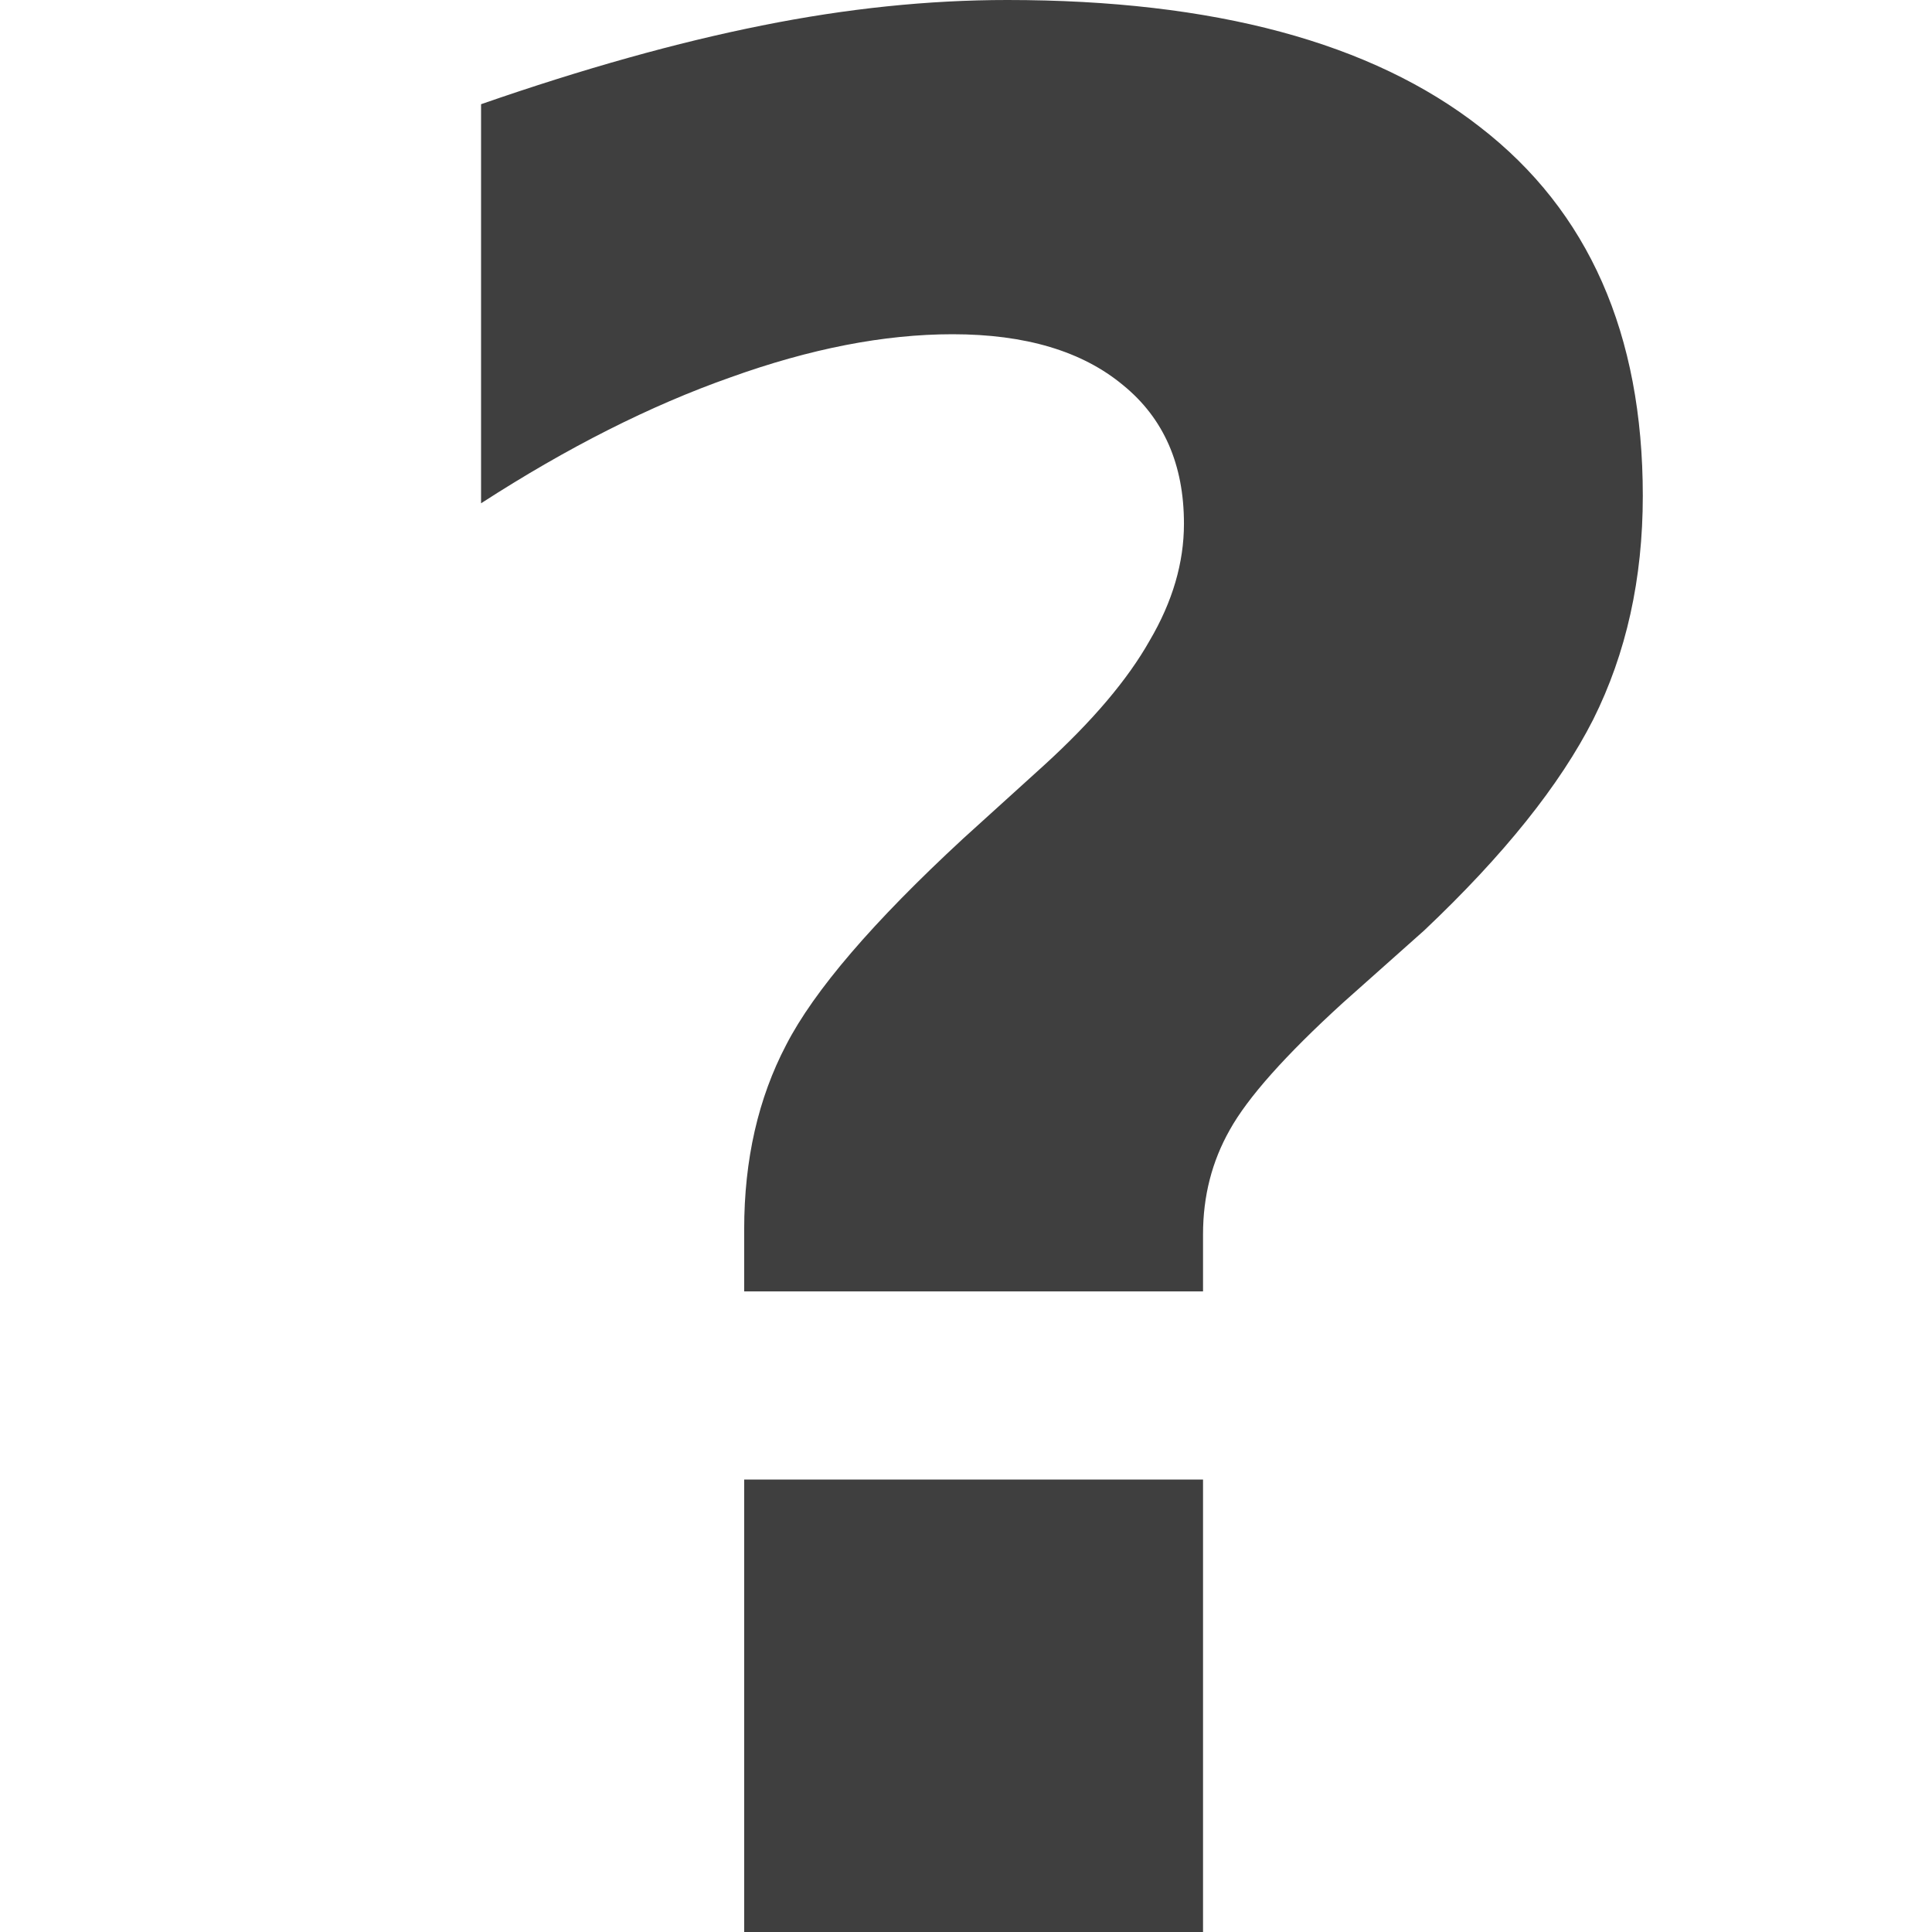 <?xml version="1.0" encoding="UTF-8" standalone="no"?>
<!-- Created with Inkscape (http://www.inkscape.org/) -->

<svg
   xmlns:dc="http://purl.org/dc/elements/1.1/"
   xmlns:cc="http://creativecommons.org/ns#"
   xmlns:rdf="http://www.w3.org/1999/02/22-rdf-syntax-ns#"
   xmlns:svg="http://www.w3.org/2000/svg"
   xmlns="http://www.w3.org/2000/svg"
   xmlns:xlink="http://www.w3.org/1999/xlink"
   xmlns:sodipodi="http://sodipodi.sourceforge.net/DTD/sodipodi-0.dtd"
   xmlns:inkscape="http://www.inkscape.org/namespaces/inkscape"
   width="16px"
   height="16px"
   id="svg3851"
   version="1.1"
   inkscape:version="0.48.3.1 r9886"
   sodipodi:docname="Help.svg"
   inkscape:export-filename="/work/gossow/rviz/rviz/icons/visibility.png"
   inkscape:export-xdpi="90"
   inkscape:export-ydpi="90">
  <defs
     id="defs3853">
    <inkscape:perspective
       sodipodi:type="inkscape:persp3d"
       inkscape:vp_x="-1.0827572 : -0.75044646 : 1"
       inkscape:vp_y="0 : 1000 : 0"
       inkscape:vp_z="95.903066 : 6.0333593 : 1"
       inkscape:persp3d-origin="8 : 5.3333333 : 1"
       id="perspective3847" />
    <linearGradient
       id="linearGradient3837">
      <stop
         style="stop-color:#808080;stop-opacity:1;"
         offset="0"
         id="stop3839" />
      <stop
         style="stop-color:#e9e9e9;stop-opacity:1;"
         offset="1"
         id="stop3841" />
    </linearGradient>
    <linearGradient
       id="linearGradient3841">
      <stop
         id="stop3843"
         offset="0"
         style="stop-color:#ffffff;stop-opacity:1;" />
      <stop
         style="stop-color:#ffffff;stop-opacity:1;"
         offset="0.35"
         id="stop3845" />
      <stop
         id="stop3849"
         offset="0.545"
         style="stop-color:#e8e8e8;stop-opacity:1;" />
      <stop
         id="stop3847"
         offset="1"
         style="stop-color:#252525;stop-opacity:1;" />
    </linearGradient>
    <linearGradient
       id="linearGradient3824">
      <stop
         style="stop-color:#ffffff;stop-opacity:1;"
         offset="0"
         id="stop3826" />
      <stop
         id="stop3832"
         offset="0.5"
         style="stop-color:#ffffff;stop-opacity:1;" />
      <stop
         style="stop-color:#d2d2d2;stop-opacity:1;"
         offset="1"
         id="stop3828" />
    </linearGradient>
    <linearGradient
       id="linearGradient3827">
      <stop
         style="stop-color:#8ca6f1;stop-opacity:1;"
         offset="0"
         id="stop3829" />
      <stop
         id="stop3836"
         offset="0.74"
         style="stop-color:#5a72b4;stop-opacity:1;" />
      <stop
         style="stop-color:#293e78;stop-opacity:1;"
         offset="1"
         id="stop3831" />
    </linearGradient>
    <inkscape:path-effect
       effect="envelope"
       id="path-effect3829"
       is_visible="true"
       yy="false"
       xx="true"
       bendpath1="m 4.898,-0.72 6.189,0"
       bendpath2="M 11.087,-0.72 16.27,14.742"
       bendpath3="M -0.259,14.752 16.27,14.742"
       bendpath4="M 4.898,-0.72 -0.259,14.752"
       bendpath3-nodetypes="cc"
       bendpath4-nodetypes="cc"
       bendpath2-nodetypes="cc" />
    <inkscape:path-effect
       effect="envelope"
       id="path-effect3819"
       is_visible="true"
       yy="true"
       xx="true"
       bendpath1="m -11,0.5 6,0"
       bendpath2="m -5,0.5 0,15"
       bendpath3="m -11,15.5 6,0"
       bendpath4="m -11,0.5 0,15" />
    <linearGradient
       id="linearGradient5756">
      <stop
         style="stop-color:#c8c8c8;stop-opacity:1;"
         offset="0"
         id="stop5758" />
      <stop
         style="stop-color:#ffffff;stop-opacity:1;"
         offset="1"
         id="stop5760" />
    </linearGradient>
    <inkscape:path-effect
       bendpath4-nodetypes="cc"
       bendpath2-nodetypes="cc"
       bendpath4="m 0.409,12.184 c 5.221,-2.786 10.203,-2.564 15,0"
       bendpath3="m 15.409,12.184 0,-6"
       bendpath2="m 0.409,6.184 c 5.172,-2.753 10.168,-2.684 15,0"
       bendpath1="m 0.409,12.184 0,-6"
       xx="true"
       yy="false"
       is_visible="true"
       id="path-effect5700"
       effect="envelope" />
    <inkscape:path-effect
       effect="envelope"
       id="path-effect5673"
       is_visible="true"
       yy="false"
       xx="true"
       bendpath1="m 3.704,0.502 6,0"
       bendpath2="m 9.704,0.502 c 2.753,5.172 2.684,10.168 0,15"
       bendpath3="m 3.704,15.502 6,0"
       bendpath4="m 3.704,0.502 c 2.786,5.221 2.564,10.203 0,15"
       bendpath2-nodetypes="cc"
       bendpath4-nodetypes="cc" />
    <inkscape:path-effect
       effect="bend_path"
       id="path-effect5590"
       is_visible="true"
       bendpath="m 6.5,8 4,0"
       prop_scale="1"
       scale_y_rel="true"
       vertical="false" />
    <inkscape:path-effect
       effect="vonkoch"
       id="path-effect5588"
       is_visible="true"
       ref_path="m 6.5,8 4,0"
       generator="m 6.5,15.5 1.333,0 m 1.333,0 1.333,0"
       similar_only="false"
       nbgenerations="1"
       drawall="true"
       maxComplexity="1000" />
    <inkscape:path-effect
       effect="rough_hatches"
       id="path-effect5586"
       is_visible="false"
       direction="8.5,3 , 1,0"
       dist_rdm="75;1"
       growth="0"
       do_bend="true"
       bender="8.5,8 , 5,0"
       bottom_edge_variation="1.5;1"
       top_edge_variation="1.5;1"
       bottom_tgt_variation="0;1"
       top_tgt_variation="0;1"
       scale_bf="1"
       scale_bb="1"
       scale_tf="1"
       scale_tb="1"
       top_smth_variation="0;1"
       bottom_smth_variation="0;1"
       fat_output="true"
       stroke_width_top="1"
       stroke_width_bottom="1"
       front_thickness="1"
       back_thickness="0.25" />
    <inkscape:path-effect
       effect="envelope"
       id="path-effect5582"
       is_visible="true"
       yy="false"
       xx="true"
       bendpath1="m 6.5,0.5 4,0"
       bendpath2="m 10.5,0.5 0,15"
       bendpath3="m 6.5,15.5 4,0"
       bendpath4="m 6.5,0.5 0,15" />
    <marker
       inkscape:stockid="Arrow2Lend"
       orient="auto"
       refY="0.0"
       refX="0.0"
       id="Arrow2Lend"
       style="overflow:visible;">
      <path
         id="path4397"
         style="font-size:12.0;fill-rule:evenodd;stroke-width:0.625;stroke-linejoin:round;"
         d="M 8.719,4.034 L -2.207,0.016 L 8.719,-4.002 C 6.973,-1.63 6.983,1.616 8.719,4.034 z "
         transform="scale(1.1) rotate(180) translate(1,0)" />
    </marker>
    <marker
       inkscape:stockid="Arrow2Lstart"
       orient="auto"
       refY="0.0"
       refX="0.0"
       id="Arrow2Lstart"
       style="overflow:visible">
      <path
         id="path4394"
         style="font-size:12.0;fill-rule:evenodd;stroke-width:0.625;stroke-linejoin:round"
         d="M 8.719,4.034 L -2.207,0.016 L 8.719,-4.002 C 6.973,-1.63 6.983,1.616 8.719,4.034 z "
         transform="scale(1.1) translate(1,0)" />
    </marker>
    <marker
       inkscape:stockid="Arrow1Lstart"
       orient="auto"
       refY="0.0"
       refX="0.0"
       id="Arrow1Lstart"
       style="overflow:visible">
      <path
         id="path4376"
         d="M 0.0,0.0 L 5.0,-5.0 L -12.5,0.0 L 5.0,5.0 L 0.0,0.0 z "
         style="fill-rule:evenodd;stroke:#000000;stroke-width:1.0pt;marker-start:none"
         transform="scale(0.8) translate(12.5,0)" />
    </marker>
    <inkscape:path-effect
       effect="envelope"
       id="path-effect5673-8"
       is_visible="true"
       yy="false"
       xx="true"
       bendpath1="m -2,0.502 6,0"
       bendpath2="m 4,0.502 c 2.753,5.172 2.684,10.168 0,15"
       bendpath3="m -2,15.502 6,0"
       bendpath4="m -2,0.502 c 2.786,5.221 2.564,10.203 0,15"
       bendpath2-nodetypes="cc"
       bendpath4-nodetypes="cc" />
    <inkscape:path-effect
       effect="envelope"
       id="path-effect5673-7"
       is_visible="true"
       yy="false"
       xx="true"
       bendpath1="m -11,0.5 6,0"
       bendpath2="m -5,0.5 c 2.753,5.172 2.684,10.168 0,15"
       bendpath3="m -11,15.5 6,0"
       bendpath4="m -11,0.5 c 2.786,5.221 2.564,10.203 0,15"
       bendpath2-nodetypes="cc"
       bendpath4-nodetypes="cc" />
    <inkscape:path-effect
       effect="envelope"
       id="path-effect5673-7-1"
       is_visible="true"
       yy="false"
       xx="true"
       bendpath1="m 3.803,0.599 6,0"
       bendpath2="m 9.803,0.599 c 2.753,5.172 2.684,10.168 0,15"
       bendpath3="m 3.803,15.599 6,0"
       bendpath4="m 3.803,0.599 c 2.786,5.221 2.564,10.203 0,15"
       bendpath2-nodetypes="cc"
       bendpath4-nodetypes="cc" />
    <linearGradient
       inkscape:collect="always"
       xlink:href="#linearGradient5756"
       id="linearGradient5762"
       x1="12"
       y1="11.5"
       x2="7.5"
       y2="6"
       gradientUnits="userSpaceOnUse"
       gradientTransform="matrix(-1.03,0,0,1.03,16.242,-0.242)" />
    <linearGradient
       inkscape:collect="always"
       xlink:href="#linearGradient5756"
       id="linearGradient3798"
       x1="4"
       y1="14"
       x2="9"
       y2="8.5"
       gradientUnits="userSpaceOnUse" />
    <linearGradient
       inkscape:collect="always"
       xlink:href="#linearGradient4548"
       id="linearGradient4546"
       x1="17"
       y1="1043.472"
       x2="17"
       y2="1040.536"
       gradientUnits="userSpaceOnUse"
       gradientTransform="matrix(0.53,0,0,0.426,-0.449,605.267)" />
    <linearGradient
       id="linearGradient4548">
      <stop
         style="stop-color:#000000;stop-opacity:1;"
         offset="0"
         id="stop4550" />
      <stop
         id="stop4552"
         offset="0.5"
         style="stop-color:#ffffff;stop-opacity:1;" />
      <stop
         style="stop-color:#000000;stop-opacity:1;"
         offset="1"
         id="stop4554" />
    </linearGradient>
  </defs>
  <sodipodi:namedview
     id="base"
     pagecolor="#ffffff"
     bordercolor="#666666"
     borderopacity="1.0"
     inkscape:pageopacity="0.0"
     inkscape:pageshadow="2"
     inkscape:zoom="32"
     inkscape:cx="8.3183485"
     inkscape:cy="12.957031"
     inkscape:current-layer="text3853"
     showgrid="true"
     inkscape:grid-bbox="true"
     inkscape:document-units="px"
     inkscape:window-width="1247"
     inkscape:window-height="1547"
     inkscape:window-x="1311"
     inkscape:window-y="24"
     inkscape:window-maximized="0">
    <inkscape:grid
       type="xygrid"
       id="grid5567"
       empspacing="4"
       visible="true"
       enabled="true"
       snapvisiblegridlinesonly="true"
       spacingx="0.25px"
       spacingy="0.25px" />
    <inkscape:grid
       type="xygrid"
       id="grid5569"
       empspacing="8"
       visible="true"
       enabled="true"
       snapvisiblegridlinesonly="true"
       color="#ff0000"
       opacity="0.125" />
  </sodipodi:namedview>
  <g
     id="layer1"
     inkscape:label="Layer 1"
     inkscape:groupmode="layer">
    <g
       style="font-size:21.558px;font-style:normal;font-variant:normal;font-weight:bold;font-stretch:normal;text-align:start;line-height:125%;letter-spacing:0px;word-spacing:0px;writing-mode:lr-tb;text-anchor:start;fill:#3f3f3f;fill-opacity:1;stroke:none;font-family:Sans;-inkscape-font-specification:Sans Bold"
       id="text3853">
      <path
         d="m 9.963,10.695 -3.8,0 0,-0.516 C 6.163,9.604 6.279,9.095 6.511,8.653 6.742,8.204 7.23,7.635 7.974,6.947 L 8.647,6.337 C 9.047,5.972 9.339,5.628 9.521,5.305 9.711,4.982 9.805,4.66 9.805,4.337 9.805,3.846 9.637,3.463 9.3,3.189 8.963,2.909 8.493,2.768 7.889,2.768 7.321,2.768 6.707,2.888 6.047,3.126 5.388,3.358 4.7,3.705 3.984,4.168 l 0,-3.305 C 4.833,0.568 5.609,0.351 6.311,0.211 7.012,0.07 7.689,1.5314547e-5 8.342,-6.8545341e-7 10.054,1.5314547e-5 11.36,0.351 12.258,1.053 c 0.898,0.695 1.347,1.712 1.347,3.053 -1.1e-5,0.688 -0.137,1.305 -0.411,1.853 -0.274,0.54 -0.74,1.123 -1.4,1.747 l -0.674,0.6 C 10.644,8.74 10.332,9.091 10.184,9.358 10.037,9.618 9.963,9.905 9.963,10.221 l 0,0.474 m -3.8,1.558 3.8,0 0,3.747 -3.8,0 0,-3.747"
         style=""
         id="path3877" />
    </g>
  </g>
  <g
     inkscape:groupmode="layer"
     id="layer2"
     inkscape:label="Layer" />
</svg>
